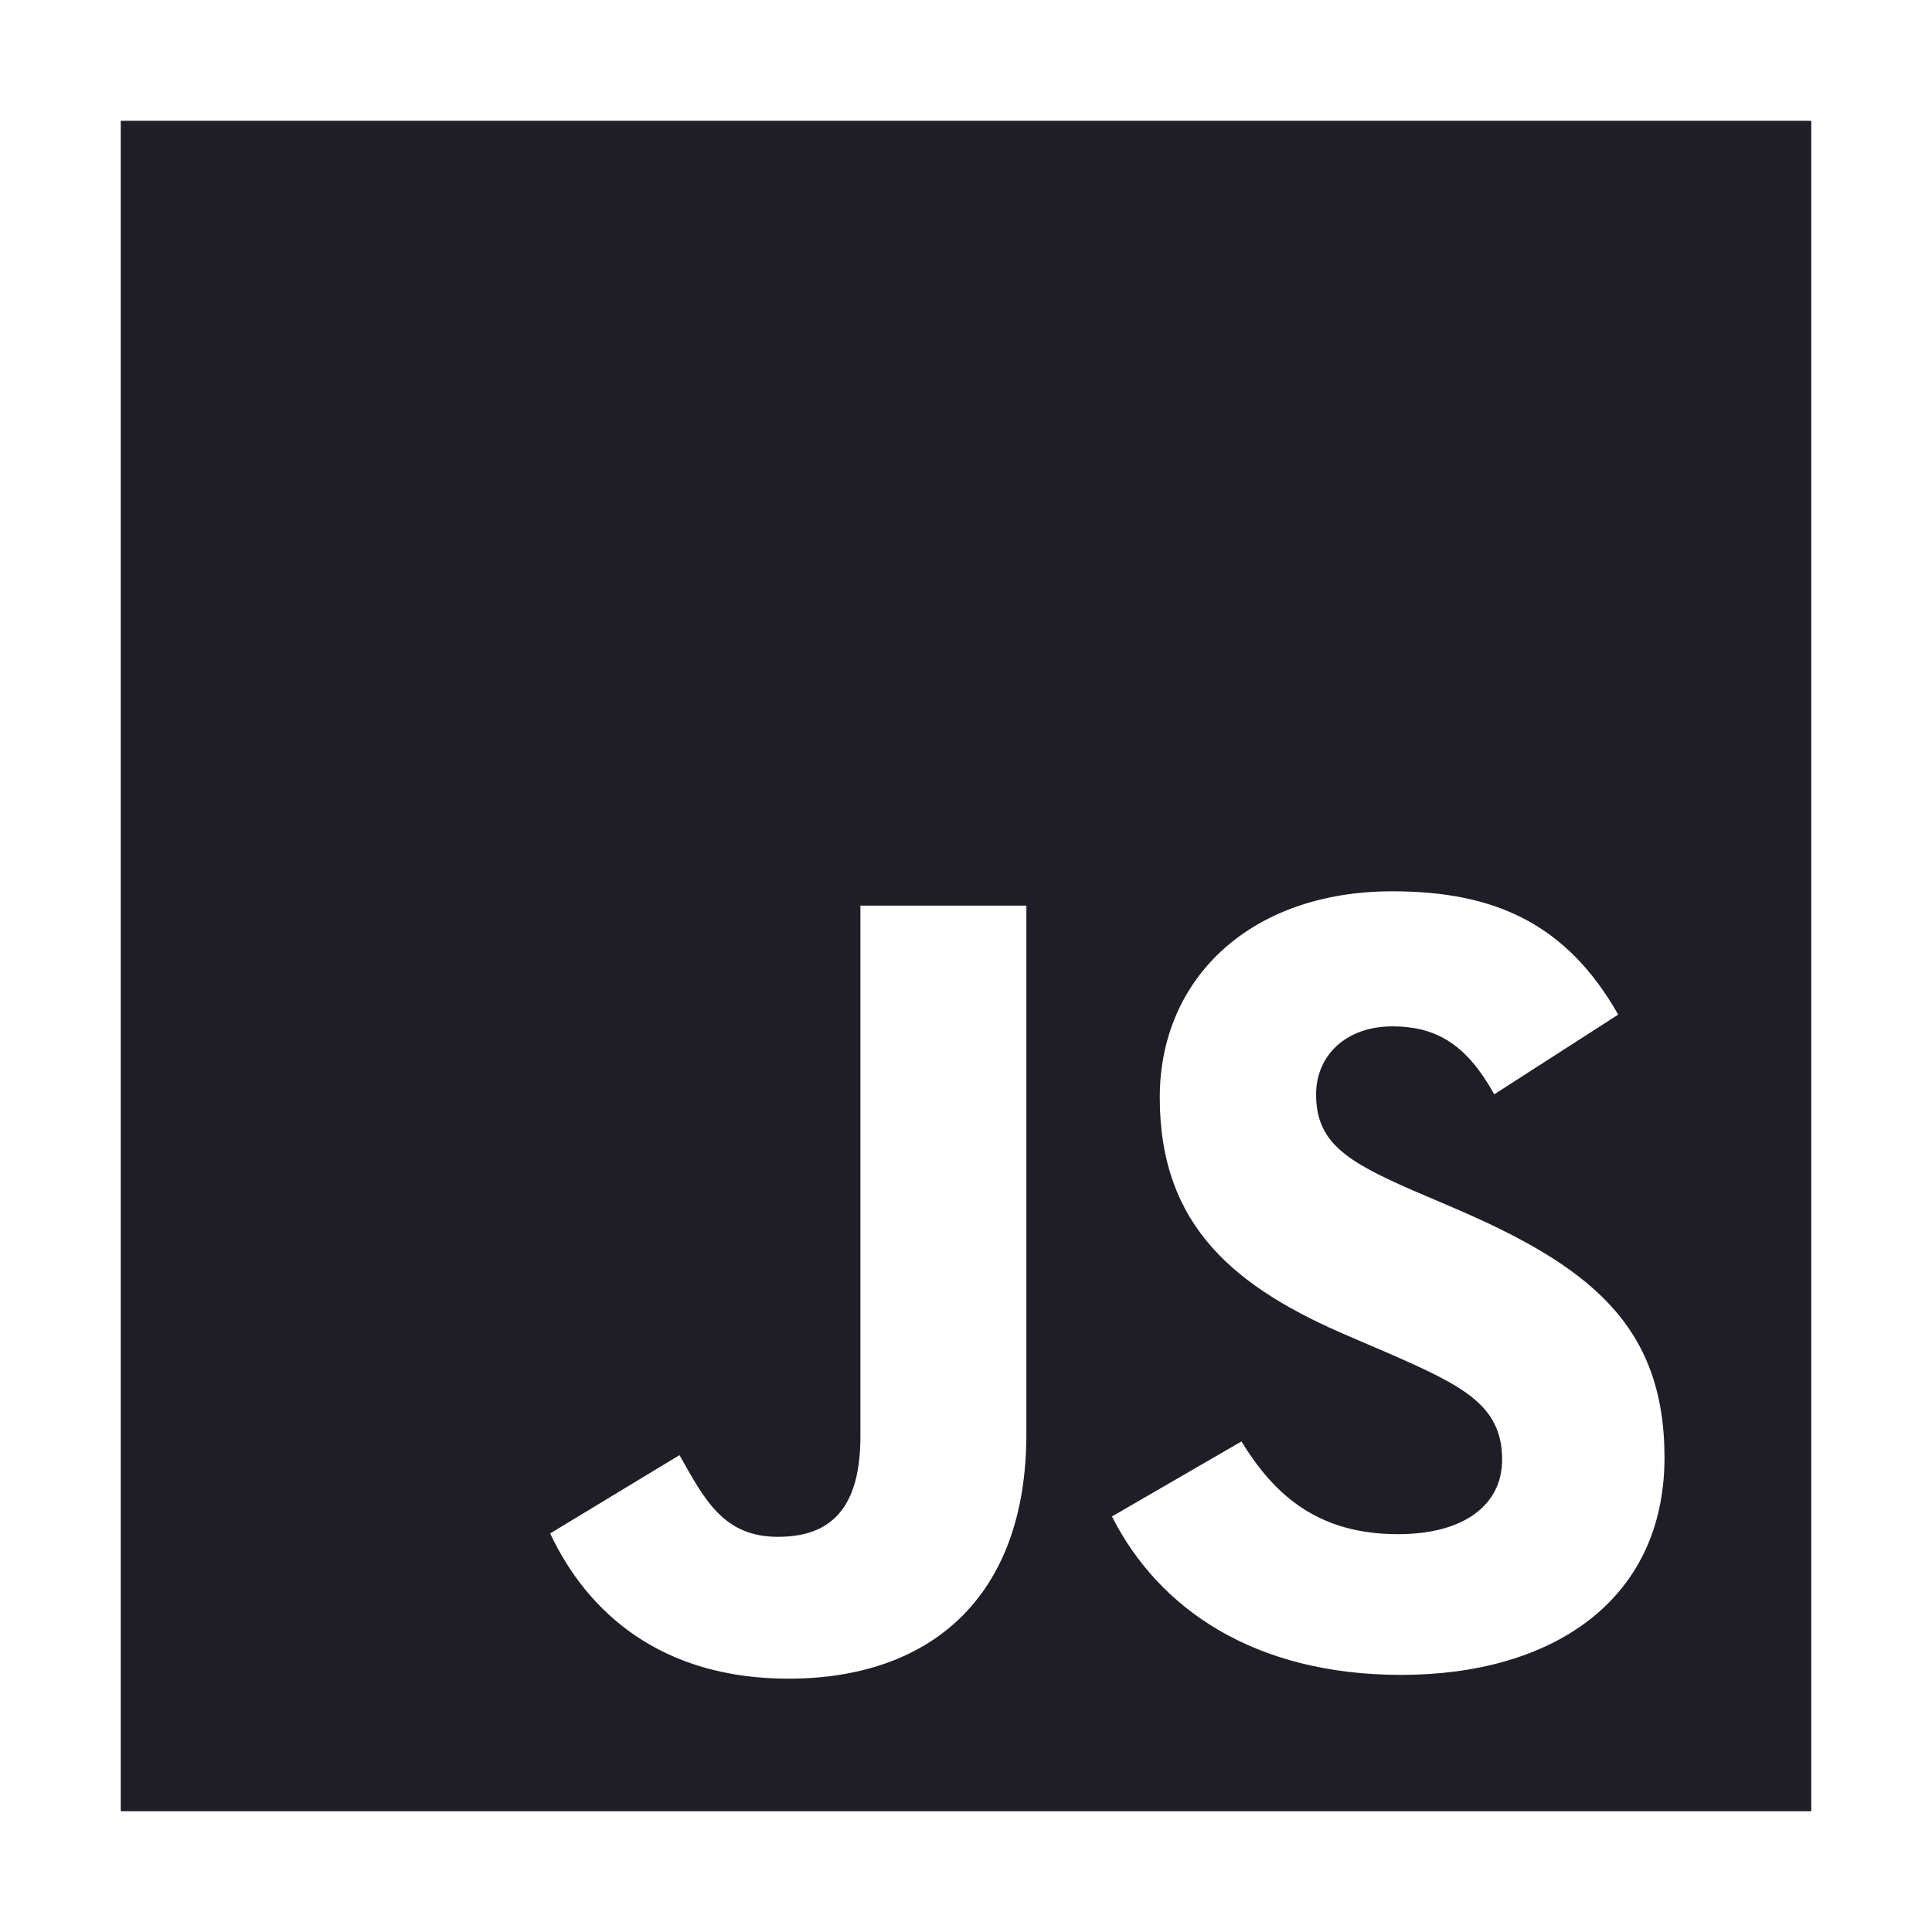 <svg width="24" height="24" viewBox="0 0 24 24" fill="none" xmlns="http://www.w3.org/2000/svg">
    <path d="M1.5 1.5V22.5H22.5V1.5H1.5ZM12.75 17.812C12.75 19.857 11.543 20.853 9.795 20.853C8.216 20.853 7.299 20.036 6.834 19.049L8.441 18.076C8.751 18.626 8.986 19.091 9.663 19.091C10.225 19.091 10.688 18.838 10.688 17.851V11.25H12.75V17.812ZM17.407 20.806C15.575 20.806 14.391 19.98 13.813 18.838L15.422 17.906C15.844 18.597 16.395 19.058 17.367 19.058C18.185 19.058 18.66 18.696 18.66 18.132C18.66 17.455 18.171 17.216 17.268 16.819L16.775 16.607C15.351 16.002 14.407 15.241 14.407 13.633C14.407 12.153 15.534 11.072 17.296 11.072C18.551 11.072 19.453 11.462 20.102 12.604L18.562 13.594C18.224 12.988 17.859 12.75 17.294 12.75C16.716 12.75 16.349 13.117 16.349 13.594C16.349 14.186 16.716 14.425 17.562 14.792L18.055 15.003C19.733 15.722 20.677 16.456 20.677 18.105C20.677 19.881 19.282 20.806 17.407 20.806Z"
          fill="#1F1D25"/>
</svg>

